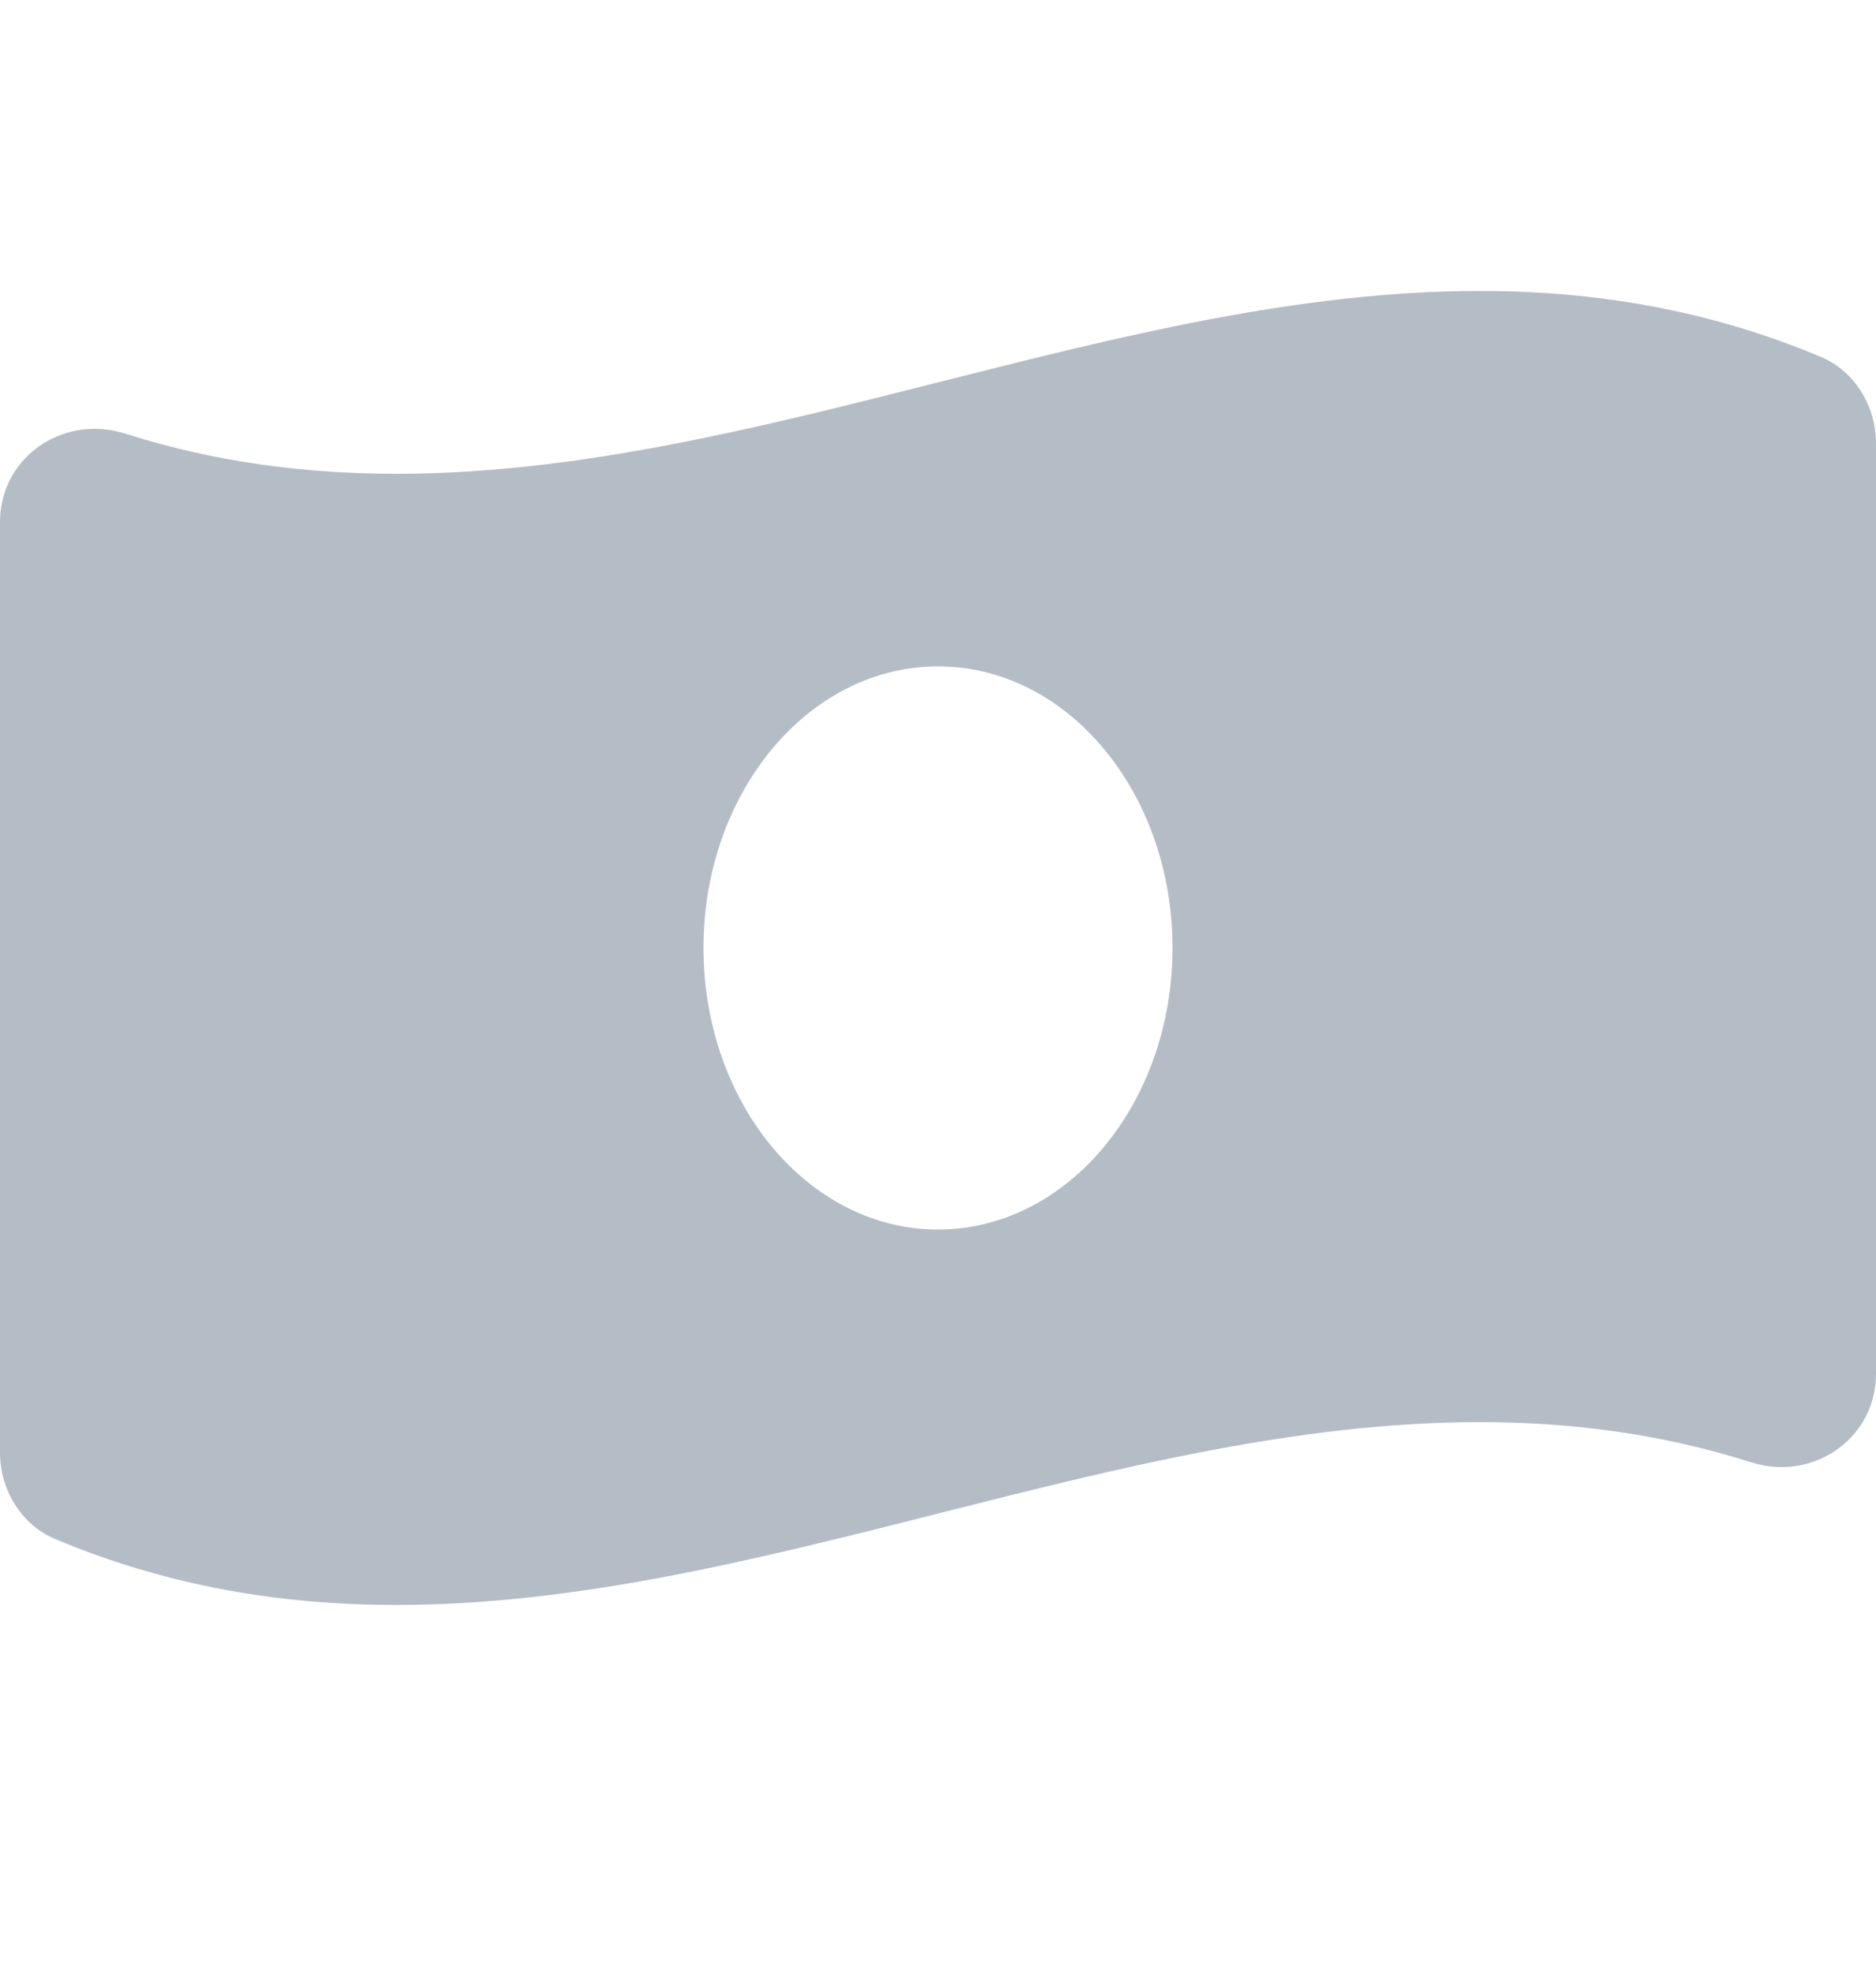 <svg width="20" height="21" viewBox="0 0 20 21" fill="none" xmlns="http://www.w3.org/2000/svg">
<g clip-path="url(#clip0_92_271)">
<path d="M19.411 3.802C18.199 3.293 16.986 3.1 15.773 3.1C11.924 3.1 8.076 5.048 4.227 5.048C3.261 5.048 2.297 4.926 1.331 4.619C1.223 4.585 1.114 4.569 1.008 4.569C0.47 4.569 0 4.985 0 5.563V15.477C0 15.872 0.226 16.246 0.589 16.398C1.801 16.907 3.014 17.1 4.227 17.1C8.076 17.1 11.925 15.152 15.774 15.152C16.739 15.152 17.704 15.274 18.669 15.58C18.777 15.615 18.886 15.631 18.992 15.631C19.53 15.631 20 15.215 20 14.637V4.723C20 4.328 19.774 3.954 19.411 3.802ZM10 13.1C8.619 13.1 7.5 11.757 7.5 10.1C7.5 8.443 8.619 7.1 10 7.1C11.381 7.1 12.5 8.443 12.5 10.1C12.5 11.757 11.38 13.1 10 13.1Z" fill="#B4BDC6"/>
</g>
<defs>
<clipPath id="clip0_92_271">
<rect width="20" height="20" fill="white" transform="translate(0 0.1)"/>
</clipPath>
</defs>
</svg>
